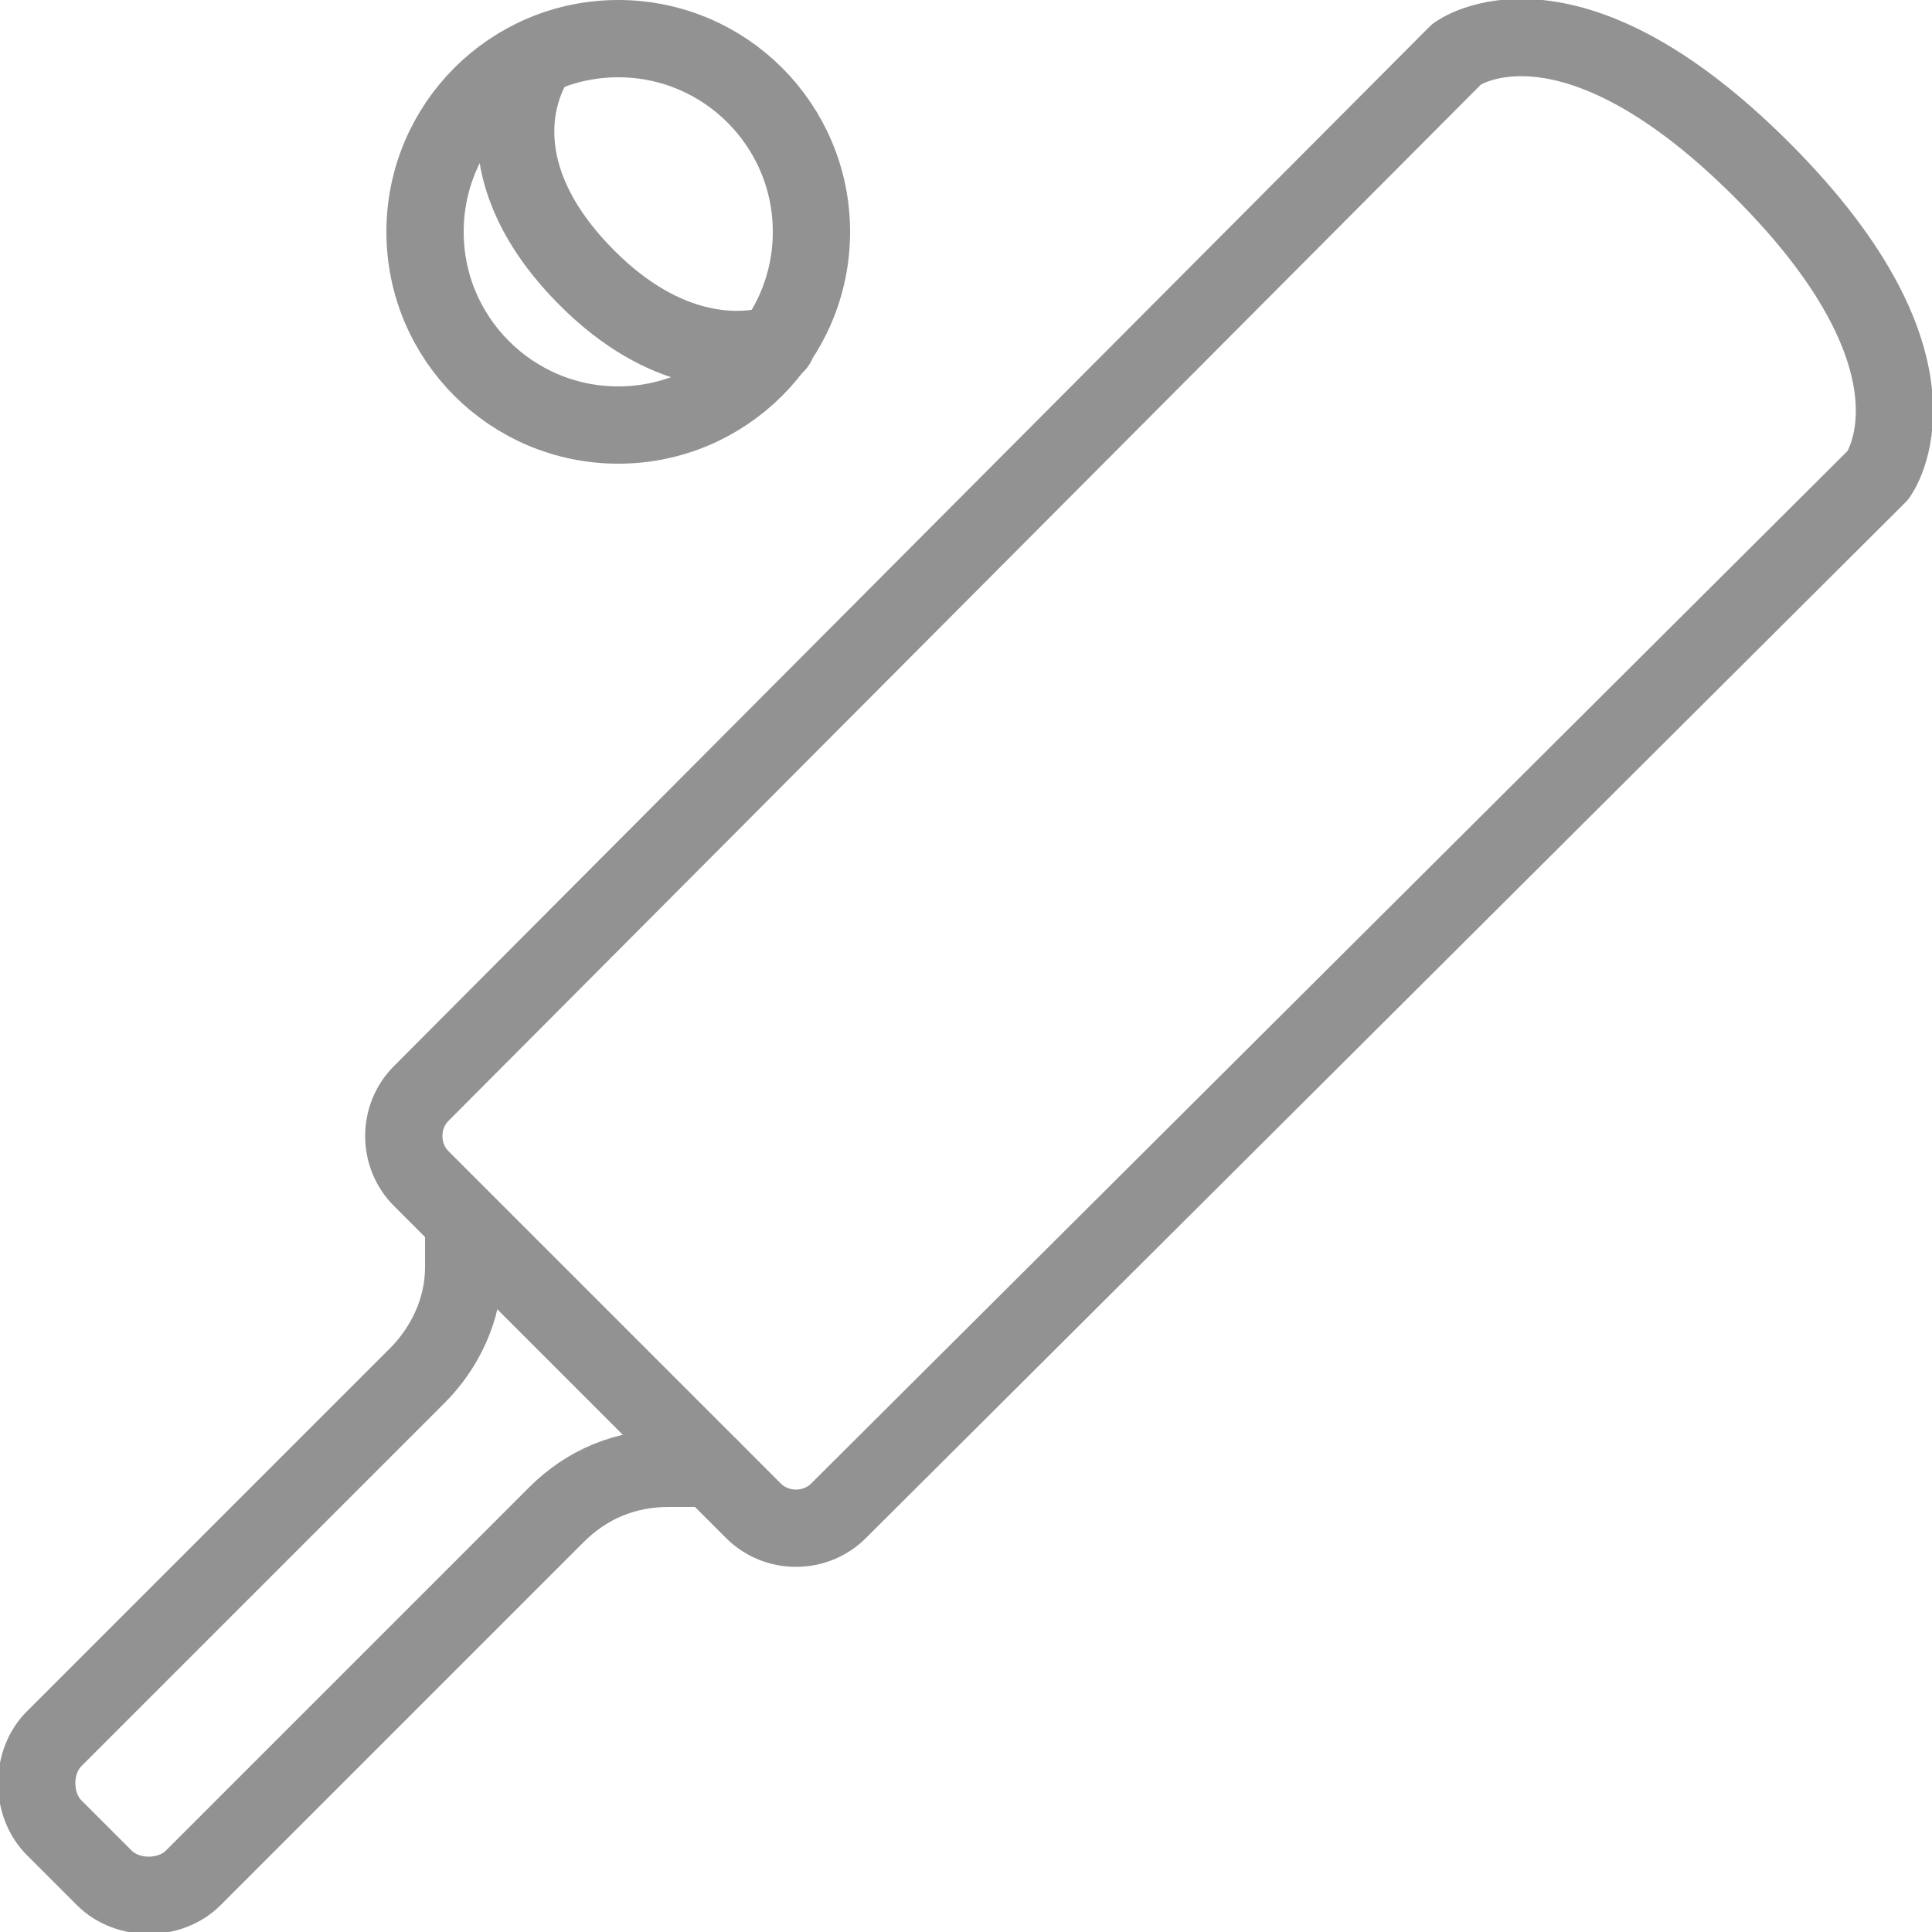 <?xml version="1.0" encoding="utf-8"?>
<!-- Generator: Adobe Illustrator 17.1.0, SVG Export Plug-In . SVG Version: 6.00 Build 0)  -->
<!DOCTYPE svg PUBLIC "-//W3C//DTD SVG 1.1//EN" "http://www.w3.org/Graphics/SVG/1.1/DTD/svg11.dtd">
<svg xmlns="http://www.w3.org/2000/svg" xmlns:xlink="http://www.w3.org/1999/xlink" version="1.1" id="Layer_1" x="0px" y="0px" width="50px" height="50px" viewBox="0 0 50 50" style="enable-background:new 0 0 50 50" xml:space="preserve" fill="#929292">
<path style="fill:none;stroke:#929292;stroke-width:2;stroke-linecap:round;stroke-linejoin:round;stroke-miterlimit:10" d="  M18.4,38l-1.1,0c-1.1,0-2.1,0.4-2.9,1.2l-9.4,9.4c-0.6,0.6-1.7,0.6-2.3,0l-1.3-1.3c-0.6-0.6-0.6-1.7,0-2.3l9.4-9.4  c0.7-0.7,1.2-1.7,1.2-2.8l0-1.1" fill="#929292"/>
<path style="fill:none;stroke:#929292;stroke-width:2;stroke-linecap:round;stroke-linejoin:round;stroke-miterlimit:10" d="  M10.9,28.3L37.7,1.4c0,0,2.8-2.1,7.9,3s3,7.9,3,7.9L21.7,39.1c-0.6,0.6-1.6,0.6-2.2,0l-8.6-8.6C10.3,29.9,10.3,28.9,10.9,28.3z" fill="#929292"/>
<g fill="#929292">
	<path style="fill:none;stroke:#929292;stroke-width:2;stroke-linecap:round;stroke-linejoin:round;stroke-miterlimit:10" d="   M13.9,1.5c-0.5,0.7-1.4,3,1.3,5.7c2,2,3.9,2,4.9,1.7" fill="#929292"/>
</g>
<circle style="fill:none;stroke:#929292;stroke-width:2;stroke-linecap:round;stroke-linejoin:round;stroke-miterlimit:10" cx="16" cy="6" r="5" fill="#929292"/>
</svg>
